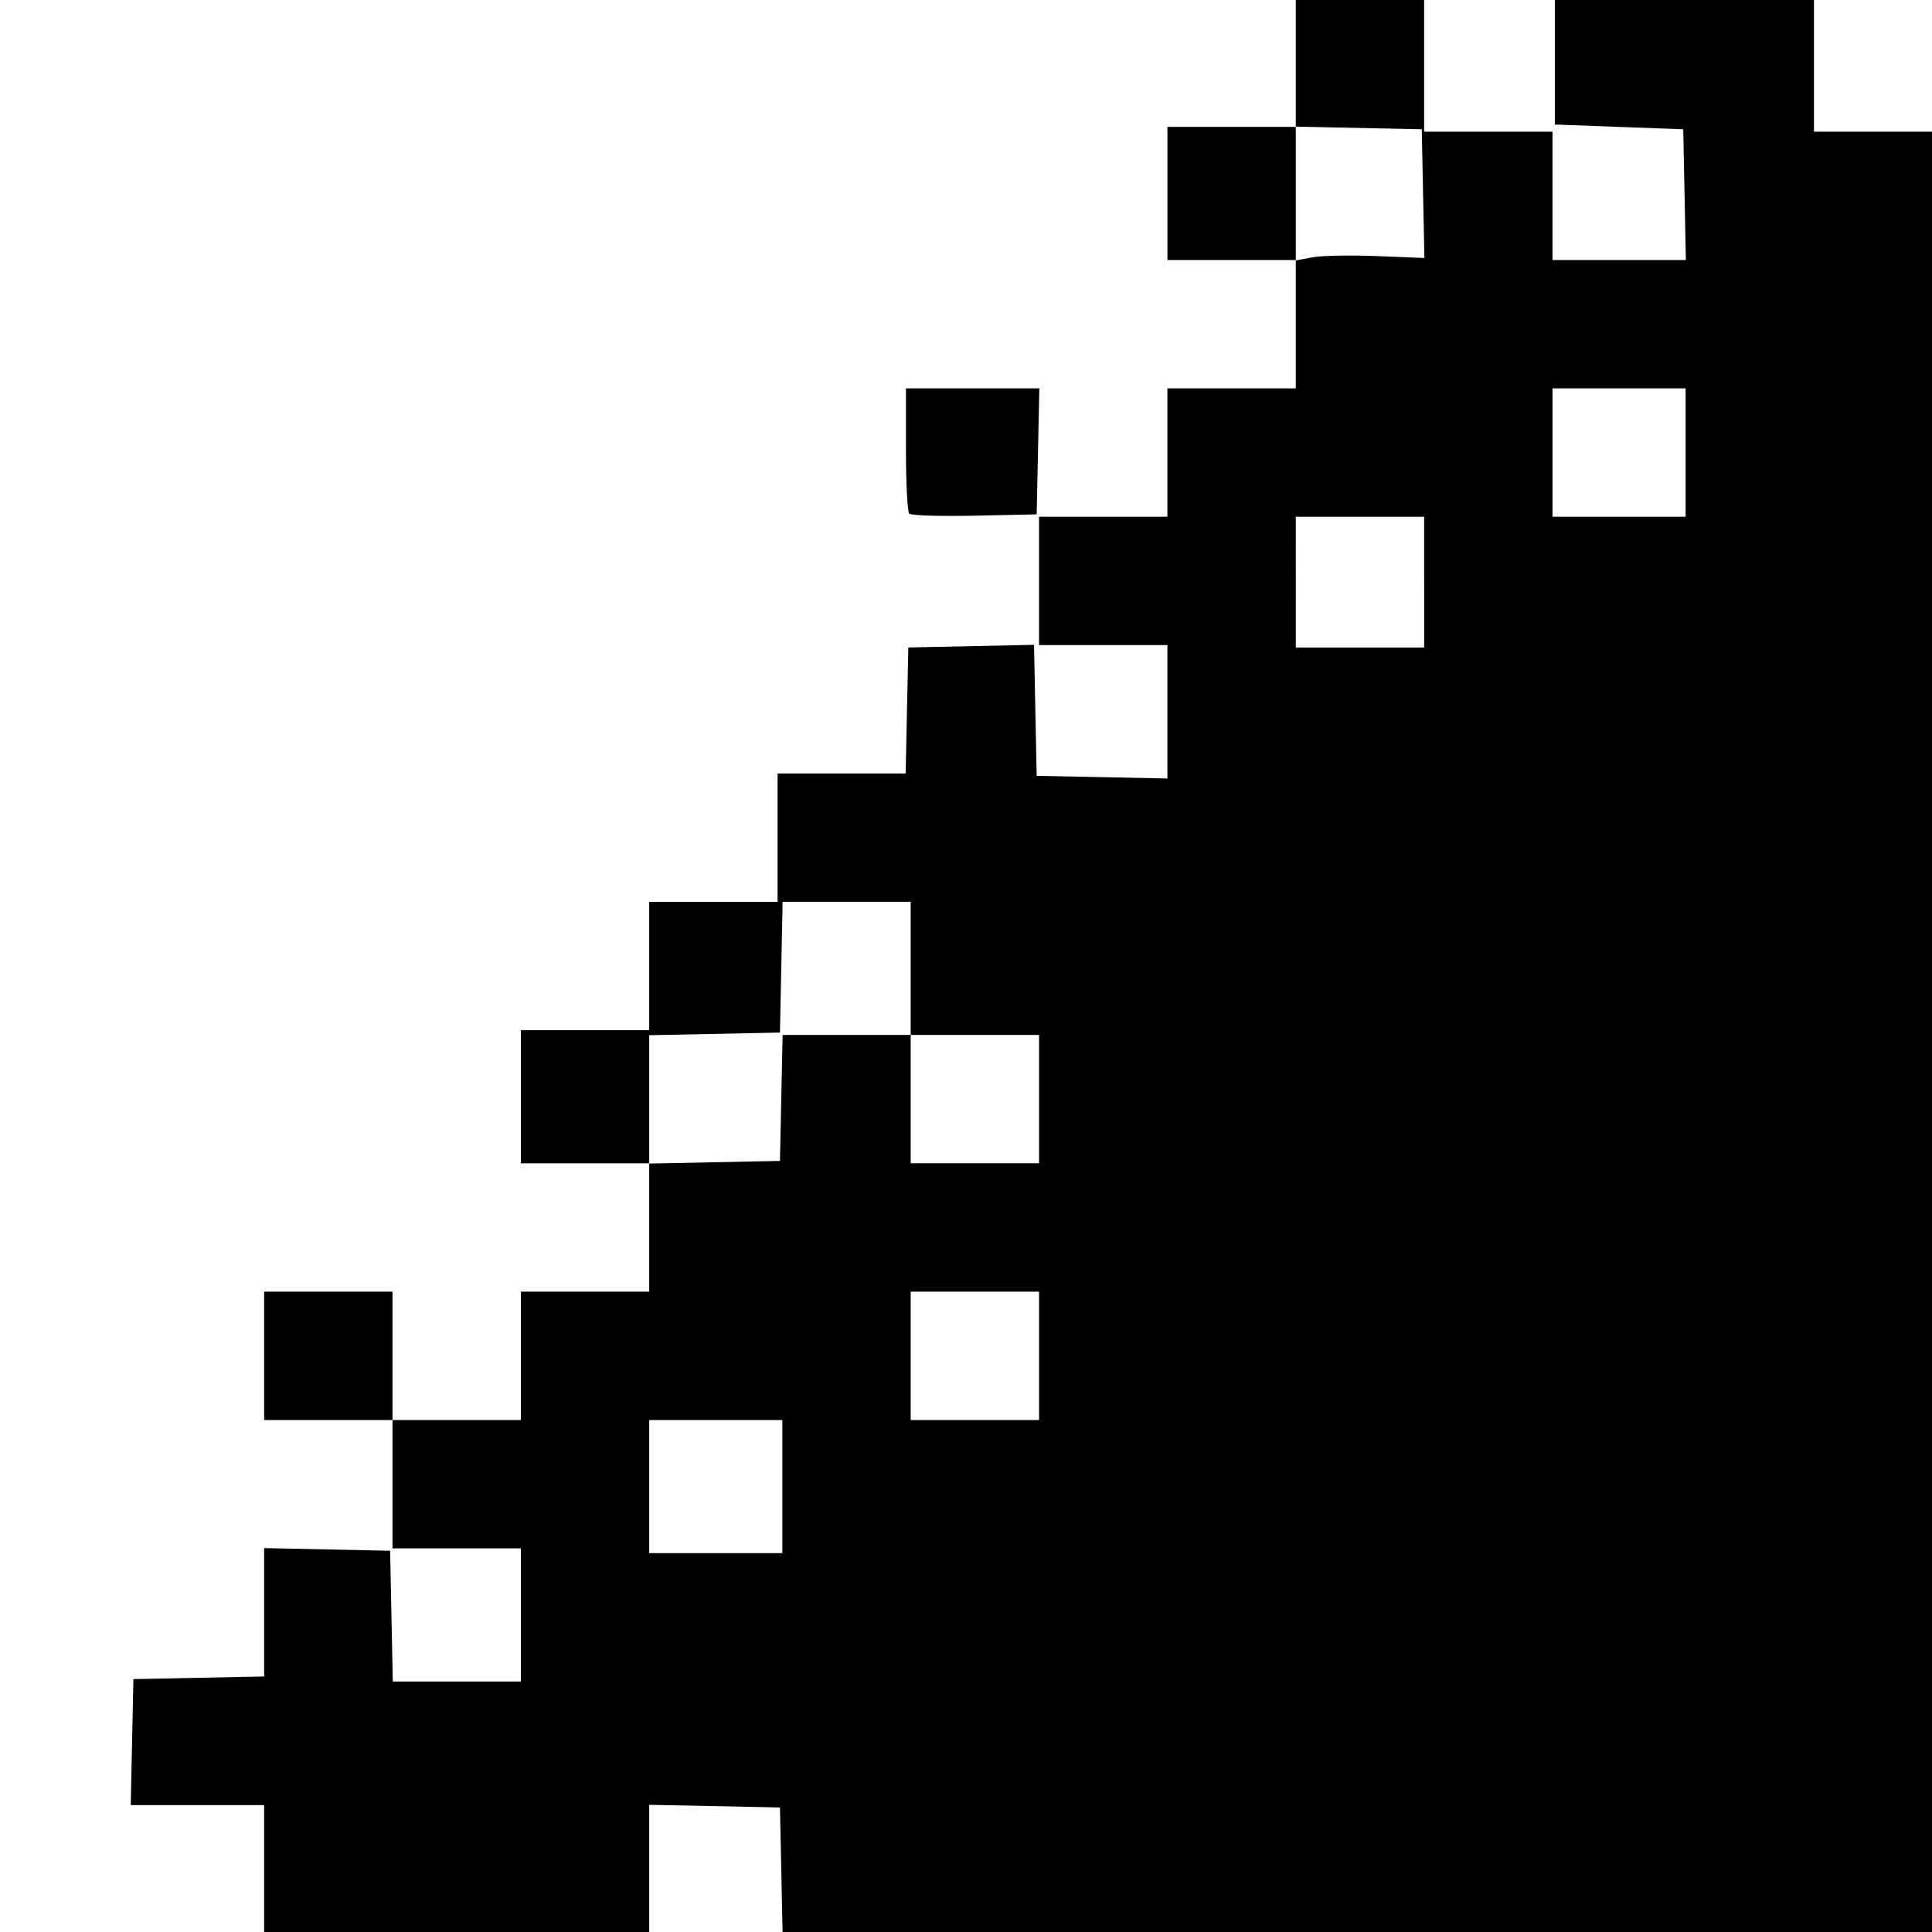<svg viewBox="0 0 512 512" xmlns="http://www.w3.org/2000/svg">
  <path d="M 70,495.38 V 478.371 H 52.325 34.65 l 0.352,-16.694 0.352,-16.694 17.323,-0.351 17.323,-0.351 v -17.009 -17.009 l 16.694,0.352 16.694,0.352 0.351,17.323 0.351,17.323 h 16.973 16.973 V 427.976 410.337 H 121.025 104.017 V 393.329 376.32 H 87.008 70 v -17.008 -17.008 h 17.008 17.008 v 17.008 17.008 h 17.008 17.008 v -17.008 -17.008 h 17.008 17.008 v -17.008 -17.008 h -17.008 -17.008 v -17.638 -17.638 h 17.008 17.008 v -17.008 -17.008 h 17.008 17.008 V 221.984 204.976 h 16.972 16.972 l 0.352,-16.694 0.352,-16.694 16.658,-0.351 16.658,-0.351 0.351,17.36 0.351,17.36 17.323,0.351 17.323,0.351 v -17.674 -17.674 h -17.008 -17.008 v -17.008 -17.008 h 17.008 17.008 V 119.933 102.925 h 17.008 17.008 V 85.974 69.022 l 4.437,-0.832 c 2.441,-0.458 10.11,-0.605 17.042,-0.326 L 377.48,68.37 377.131,51.315 376.782,34.261 360.089,33.91 343.395,33.558 V 51.233 68.908 H 326.387 309.378 V 51.27 33.631 h 17.008 17.008 V 16.623 -0.386 h 17.008 17.008 V 17.253 34.891 h 17.008 17.008 v 17.008 17.008 h 17.674 17.674 L 446.427,51.585 446.076,34.261 429.068,33.631 412.059,33.001 V 16.306 -0.388 l 34.332,0.001 34.332,0.001 V 17.253 34.891 h 16.974 16.974 l 0.387,-17.953 c 0.213,-9.874 0.512,97.563 0.665,238.749 L 516,512.388 H 361.7 207.401 l -0.352,-16.694 -0.352,-16.694 -17.323,-0.351 -17.323,-0.351 v 17.044 17.044 H 121.025 70 Z M 207.328,393.959 v -17.638 h -17.638 -17.638 v 17.638 17.638 h 17.638 17.638 z m 68.034,-34.647 v -17.008 h -17.008 -17.008 v 17.008 17.008 h 17.008 17.008 z m -68.312,-68.349 0.352,-16.694 h 16.972 16.972 v 17.008 17.008 h 17.008 17.008 V 291.278 274.27 H 258.353 241.345 V 256.631 238.993 H 224.372 207.399 l -0.351,17.323 -0.351,17.323 -17.323,0.351 -17.323,0.351 v 17.008 17.008 l 17.323,-0.351 17.323,-0.351 z m 170.364,-136.698 -9.4e-4,-17.323 h -17.008 -17.008 l 0.003,17.323 0.003,17.323 h 17.007 17.007 l -9.4e-4,-17.323 z M 446.706,119.933 v -17.008 h -17.638 -17.638 v 17.008 17.008 h 17.638 17.638 z m -205.747,16.203 c -0.481,-0.481 -0.875,-8.151 -0.875,-17.043 v -16.169 h 17.675 17.675 l -0.352,16.694 -0.352,16.693 -16.449,0.35 c -9.047,0.192 -16.842,-0.044 -17.323,-0.525 z" />
</svg>
